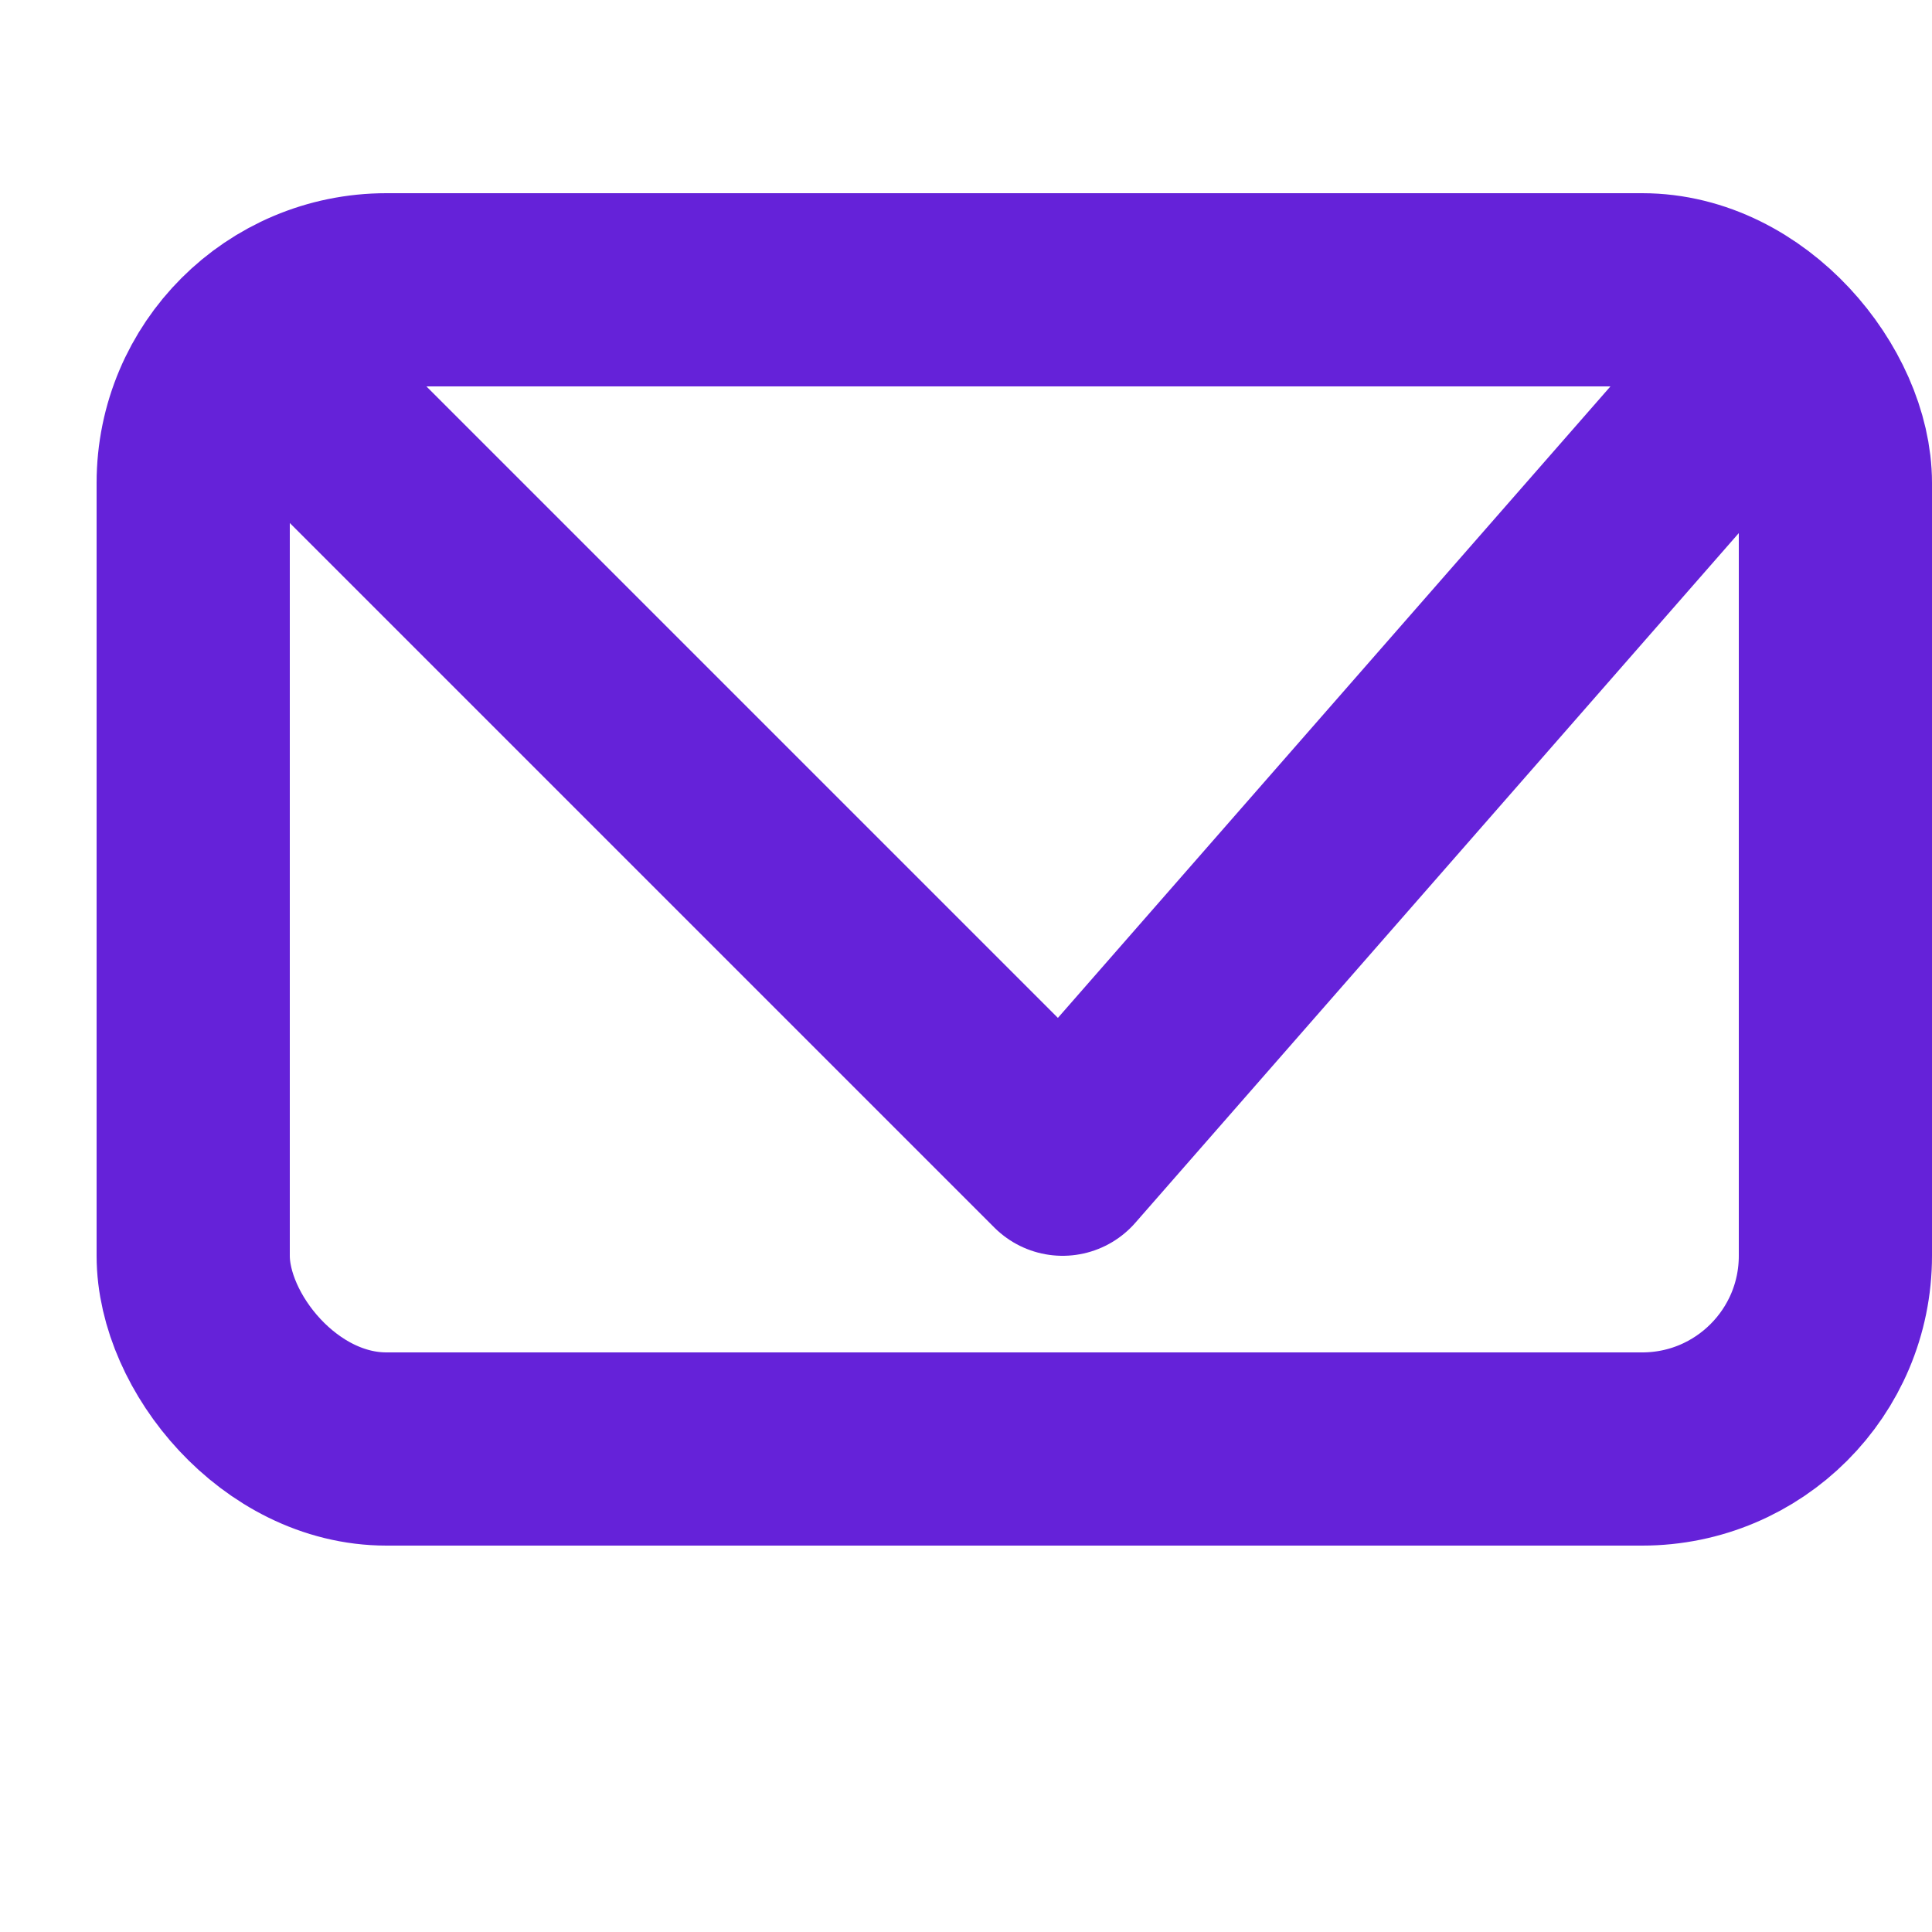 <svg width="20" height="20" viewBox="0 0 20 20" fill="none" xmlns="http://www.w3.org/2000/svg">
<g id="iconamoon:email-thin">
<rect id="Rectangle 5" x="2" y="3" width="17" height="12" rx="2" stroke="#6522D9" stroke-width="2"/>
<g id="Group">
<path id="Vector" d="M3 4L11 12L18 4" stroke="#6522D9" stroke-width="2" stroke-linecap="round" stroke-linejoin="round"/>
</g>
</g>
</svg>
